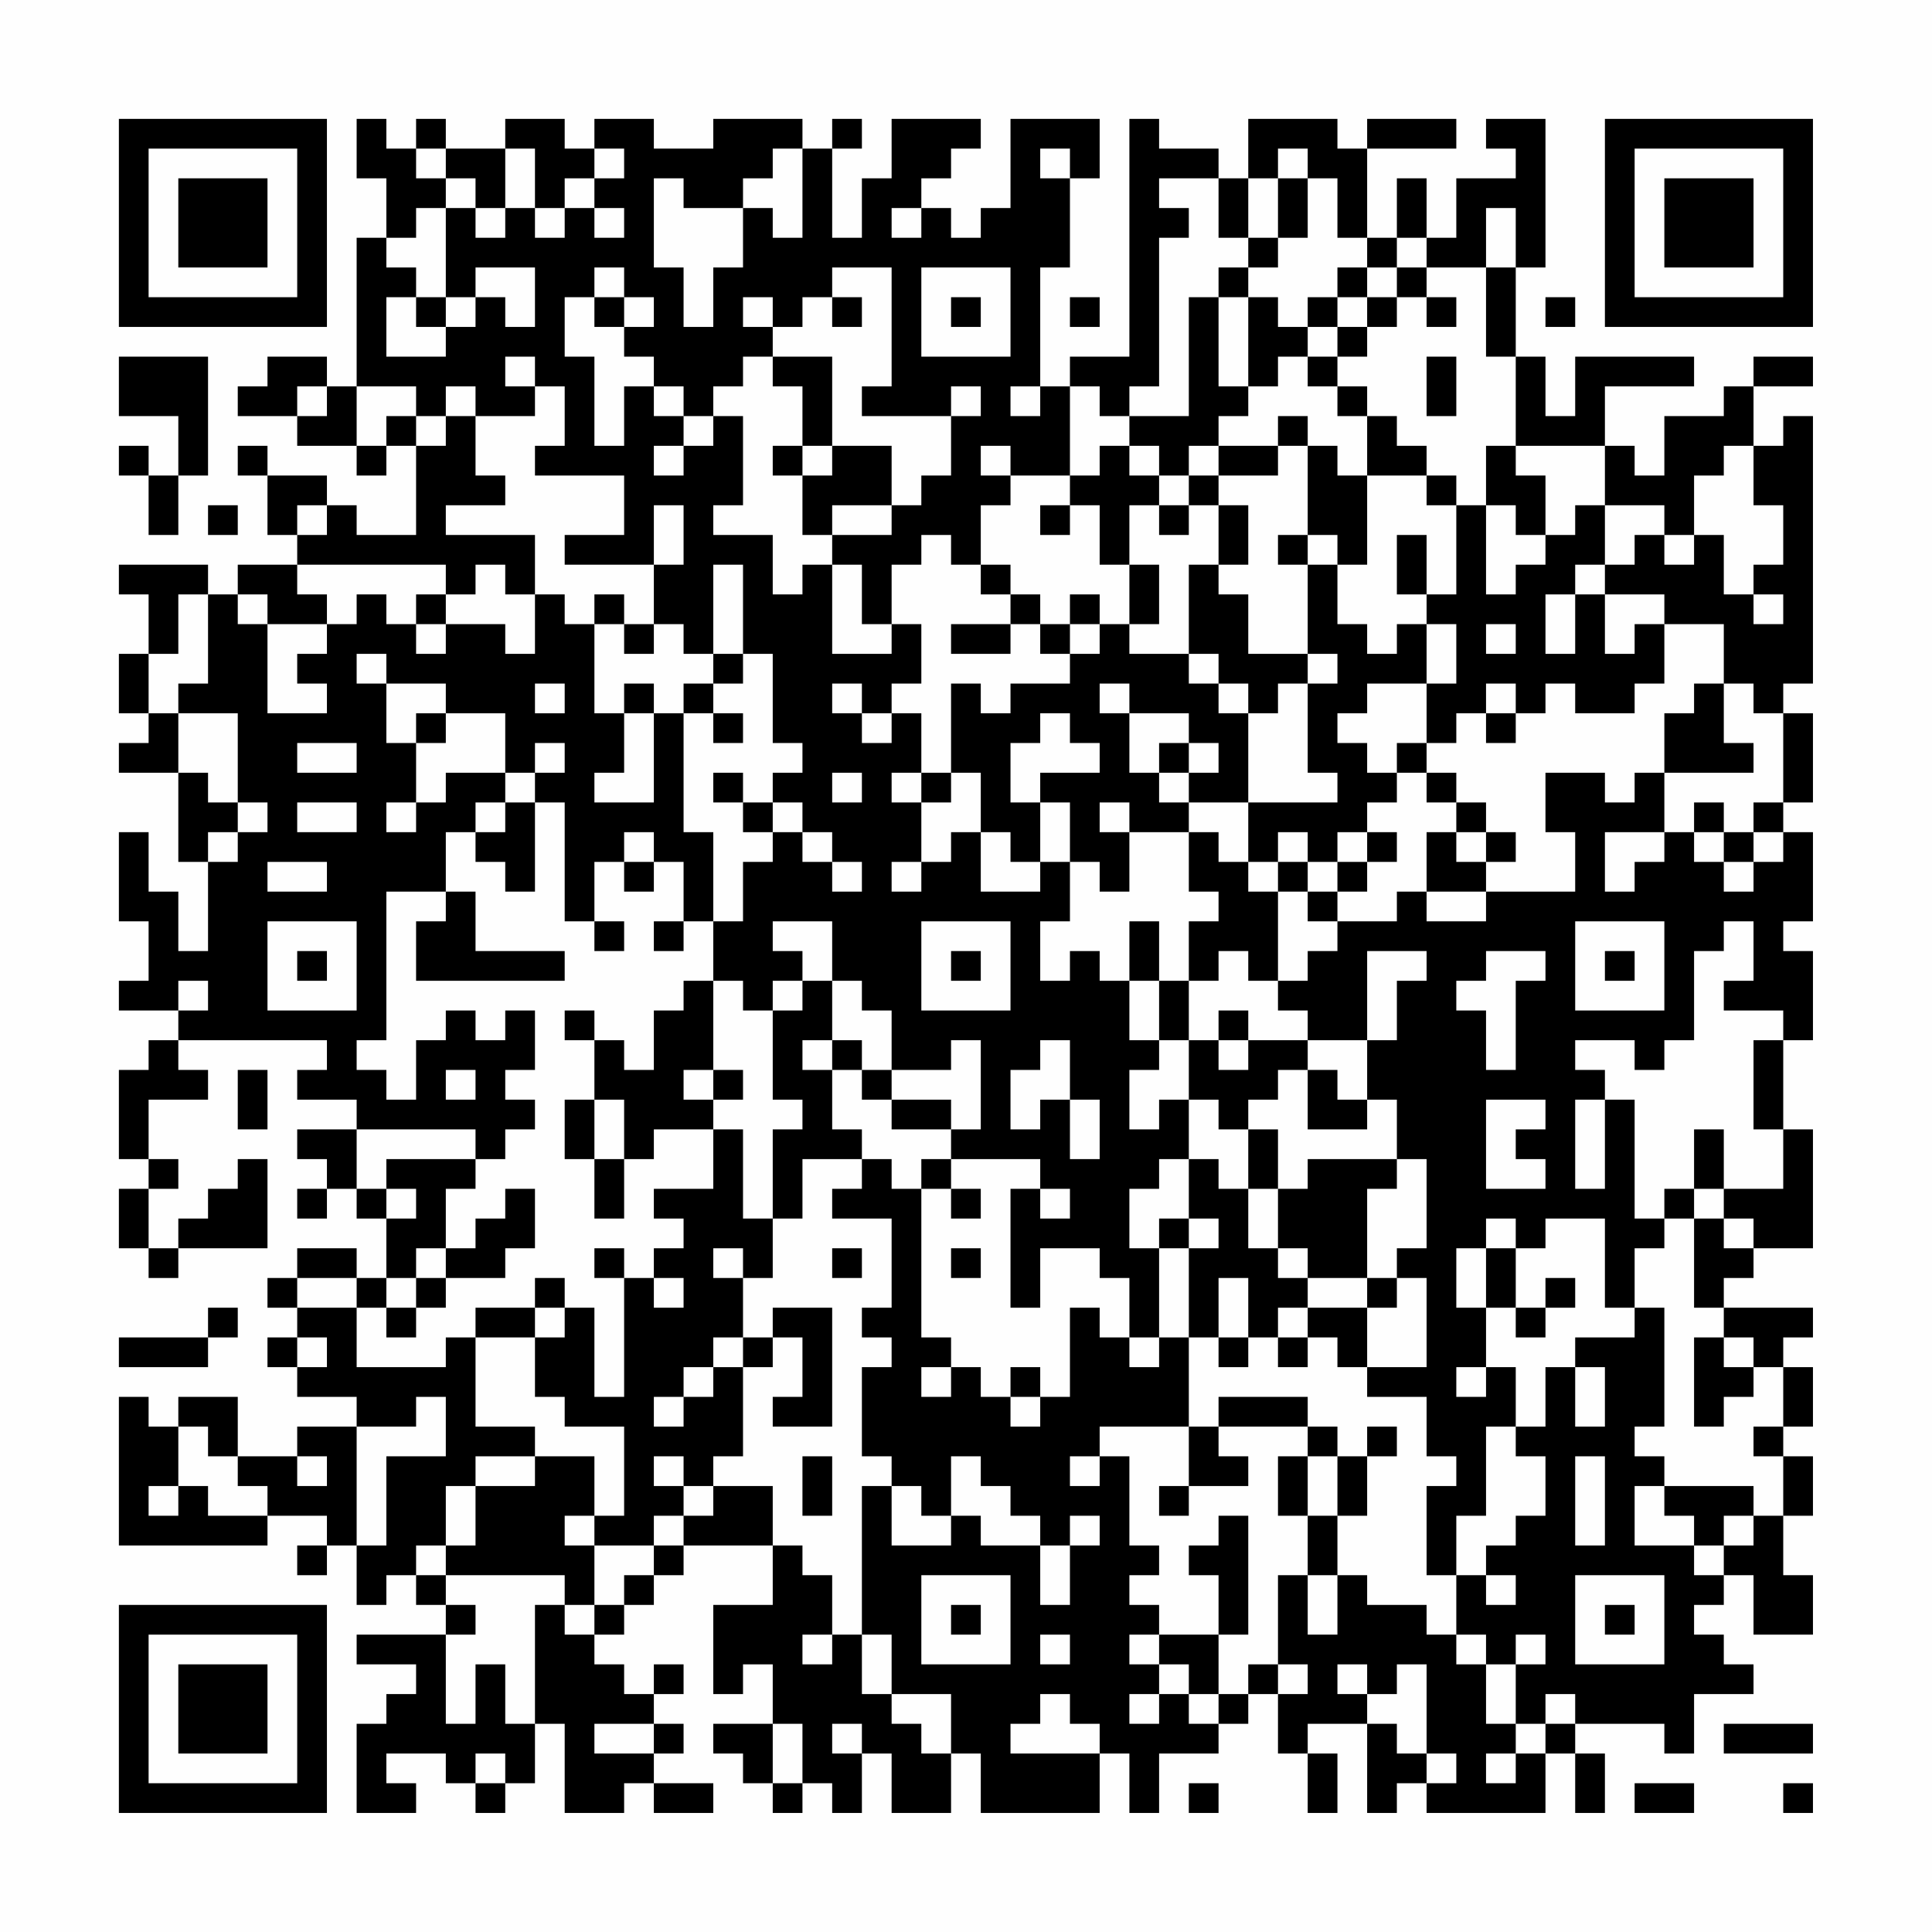 <?xml version="1.0" encoding="UTF-8"?>
<svg xmlns="http://www.w3.org/2000/svg" version="1.1" width="300" height="300" viewBox="0 0 300 300"><rect x="0" y="0" width="300" height="300" fill="#fefefe"/><g transform="scale(4.615)"><g transform="translate(4,4)"><path fill-rule="evenodd" d="M8 0L8 2L9 2L9 4L8 4L8 9L7 9L7 8L5 8L5 9L4 9L4 10L6 10L6 11L8 11L8 12L9 12L9 11L10 11L10 14L8 14L8 13L7 13L7 12L5 12L5 11L4 11L4 12L5 12L5 14L6 14L6 15L4 15L4 16L3 16L3 15L0 15L0 16L1 16L1 18L0 18L0 20L1 20L1 21L0 21L0 22L2 22L2 25L3 25L3 28L2 28L2 26L1 26L1 24L0 24L0 27L1 27L1 29L0 29L0 30L2 30L2 31L1 31L1 32L0 32L0 35L1 35L1 36L0 36L0 38L1 38L1 39L2 39L2 38L5 38L5 35L4 35L4 36L3 36L3 37L2 37L2 38L1 38L1 36L2 36L2 35L1 35L1 33L3 33L3 32L2 32L2 31L7 31L7 32L6 32L6 33L8 33L8 34L6 34L6 35L7 35L7 36L6 36L6 37L7 37L7 36L8 36L8 37L9 37L9 39L8 39L8 38L6 38L6 39L5 39L5 40L6 40L6 41L5 41L5 42L6 42L6 43L8 43L8 44L6 44L6 45L4 45L4 43L2 43L2 44L1 44L1 43L0 43L0 48L5 48L5 47L7 47L7 48L6 48L6 49L7 49L7 48L8 48L8 50L9 50L9 49L10 49L10 50L11 50L11 51L8 51L8 52L10 52L10 53L9 53L9 54L8 54L8 57L10 57L10 56L9 56L9 55L11 55L11 56L12 56L12 57L13 57L13 56L14 56L14 54L15 54L15 57L17 57L17 56L18 56L18 57L20 57L20 56L18 56L18 55L19 55L19 54L18 54L18 53L19 53L19 52L18 52L18 53L17 53L17 52L16 52L16 51L17 51L17 50L18 50L18 49L19 49L19 48L22 48L22 50L20 50L20 53L21 53L21 52L22 52L22 54L20 54L20 55L21 55L21 56L22 56L22 57L23 57L23 56L24 56L24 57L25 57L25 55L26 55L26 57L28 57L28 55L29 55L29 57L33 57L33 55L34 55L34 57L35 57L35 55L37 55L37 54L38 54L38 53L39 53L39 55L40 55L40 57L41 57L41 55L40 55L40 54L42 54L42 57L43 57L43 56L44 56L44 57L48 57L48 55L49 55L49 57L50 57L50 55L49 55L49 54L52 54L52 55L53 55L53 53L55 53L55 52L54 52L54 51L53 51L53 50L54 50L54 49L55 49L55 51L57 51L57 49L56 49L56 47L57 47L57 45L56 45L56 44L57 44L57 42L56 42L56 41L57 41L57 40L54 40L54 39L55 39L55 38L57 38L57 34L56 34L56 31L57 31L57 28L56 28L56 27L57 27L57 24L56 24L56 23L57 23L57 20L56 20L56 19L57 19L57 10L56 10L56 11L55 11L55 9L57 9L57 8L55 8L55 9L54 9L54 10L52 10L52 12L51 12L51 11L50 11L50 9L53 9L53 8L49 8L49 10L48 10L48 8L47 8L47 5L48 5L48 0L46 0L46 1L47 1L47 2L45 2L45 4L44 4L44 2L43 2L43 4L42 4L42 1L45 1L45 0L42 0L42 1L41 1L41 0L38 0L38 2L37 2L37 1L35 1L35 0L34 0L34 8L32 8L32 9L31 9L31 5L32 5L32 2L33 2L33 0L30 0L30 3L29 3L29 4L28 4L28 3L27 3L27 2L28 2L28 1L29 1L29 0L26 0L26 2L25 2L25 4L24 4L24 1L25 1L25 0L24 0L24 1L23 1L23 0L20 0L20 1L18 1L18 0L16 0L16 1L15 1L15 0L13 0L13 1L11 1L11 0L10 0L10 1L9 1L9 0ZM10 1L10 2L11 2L11 3L10 3L10 4L9 4L9 5L10 5L10 6L9 6L9 8L11 8L11 7L12 7L12 6L13 6L13 7L14 7L14 5L12 5L12 6L11 6L11 3L12 3L12 4L13 4L13 3L14 3L14 4L15 4L15 3L16 3L16 4L17 4L17 3L16 3L16 2L17 2L17 1L16 1L16 2L15 2L15 3L14 3L14 1L13 1L13 3L12 3L12 2L11 2L11 1ZM22 1L22 2L21 2L21 3L19 3L19 2L18 2L18 5L19 5L19 7L20 7L20 5L21 5L21 3L22 3L22 4L23 4L23 1ZM31 1L31 2L32 2L32 1ZM39 1L39 2L38 2L38 4L37 4L37 2L35 2L35 3L36 3L36 4L35 4L35 9L34 9L34 10L33 10L33 9L32 9L32 12L30 12L30 11L29 11L29 12L30 12L30 13L29 13L29 15L28 15L28 14L27 14L27 15L26 15L26 17L25 17L25 15L24 15L24 14L26 14L26 13L27 13L27 12L28 12L28 10L29 10L29 9L28 9L28 10L25 10L25 9L26 9L26 5L24 5L24 6L23 6L23 7L22 7L22 6L21 6L21 7L22 7L22 8L21 8L21 9L20 9L20 10L19 10L19 9L18 9L18 8L17 8L17 7L18 7L18 6L17 6L17 5L16 5L16 6L15 6L15 8L16 8L16 11L17 11L17 9L18 9L18 10L19 10L19 11L18 11L18 12L19 12L19 11L20 11L20 10L21 10L21 13L20 13L20 14L22 14L22 16L23 16L23 15L24 15L24 18L26 18L26 17L27 17L27 19L26 19L26 20L25 20L25 19L24 19L24 20L25 20L25 21L26 21L26 20L27 20L27 22L26 22L26 23L27 23L27 25L26 25L26 26L27 26L27 25L28 25L28 24L29 24L29 26L31 26L31 25L32 25L32 27L31 27L31 29L32 29L32 28L33 28L33 29L34 29L34 31L35 31L35 32L34 32L34 34L35 34L35 33L36 33L36 35L35 35L35 36L34 36L34 38L35 38L35 41L34 41L34 39L33 39L33 38L31 38L31 40L30 40L30 36L31 36L31 37L32 37L32 36L31 36L31 35L28 35L28 34L29 34L29 31L28 31L28 32L26 32L26 30L25 30L25 29L24 29L24 27L22 27L22 28L23 28L23 29L22 29L22 30L21 30L21 29L20 29L20 27L21 27L21 25L22 25L22 24L23 24L23 25L24 25L24 26L25 26L25 25L24 25L24 24L23 24L23 23L22 23L22 22L23 22L23 21L22 21L22 18L21 18L21 15L20 15L20 18L19 18L19 17L18 17L18 15L19 15L19 13L18 13L18 15L15 15L15 14L17 14L17 12L14 12L14 11L15 11L15 9L14 9L14 8L13 8L13 9L14 9L14 10L12 10L12 9L11 9L11 10L10 10L10 9L8 9L8 11L9 11L9 10L10 10L10 11L11 11L11 10L12 10L12 12L13 12L13 13L11 13L11 14L14 14L14 16L13 16L13 15L12 15L12 16L11 16L11 15L6 15L6 16L7 16L7 17L5 17L5 16L4 16L4 17L5 17L5 20L7 20L7 19L6 19L6 18L7 18L7 17L8 17L8 16L9 16L9 17L10 17L10 18L11 18L11 17L13 17L13 18L14 18L14 16L15 16L15 17L16 17L16 20L17 20L17 22L16 22L16 23L18 23L18 20L19 20L19 24L20 24L20 27L19 27L19 25L18 25L18 24L17 24L17 25L16 25L16 27L15 27L15 23L14 23L14 22L15 22L15 21L14 21L14 22L13 22L13 20L11 20L11 19L9 19L9 18L8 18L8 19L9 19L9 21L10 21L10 23L9 23L9 24L10 24L10 23L11 23L11 22L13 22L13 23L12 23L12 24L11 24L11 26L9 26L9 31L8 31L8 32L9 32L9 33L10 33L10 31L11 31L11 30L12 30L12 31L13 31L13 30L14 30L14 32L13 32L13 33L14 33L14 34L13 34L13 35L12 35L12 34L8 34L8 36L9 36L9 37L10 37L10 36L9 36L9 35L12 35L12 36L11 36L11 38L10 38L10 39L9 39L9 40L8 40L8 39L6 39L6 40L8 40L8 42L11 42L11 41L12 41L12 44L14 44L14 45L12 45L12 46L11 46L11 48L10 48L10 49L11 49L11 50L12 50L12 51L11 51L11 54L12 54L12 52L13 52L13 54L14 54L14 50L15 50L15 51L16 51L16 50L17 50L17 49L18 49L18 48L19 48L19 47L20 47L20 46L22 46L22 48L23 48L23 49L24 49L24 51L23 51L23 52L24 52L24 51L25 51L25 53L26 53L26 54L27 54L27 55L28 55L28 53L26 53L26 51L25 51L25 46L26 46L26 48L28 48L28 47L29 47L29 48L31 48L31 50L32 50L32 48L33 48L33 47L32 47L32 48L31 48L31 47L30 47L30 46L29 46L29 45L28 45L28 47L27 47L27 46L26 46L26 45L25 45L25 42L26 42L26 41L25 41L25 40L26 40L26 37L24 37L24 36L25 36L25 35L26 35L26 36L27 36L27 41L28 41L28 42L27 42L27 43L28 43L28 42L29 42L29 43L30 43L30 44L31 44L31 43L32 43L32 40L33 40L33 41L34 41L34 42L35 42L35 41L36 41L36 44L33 44L33 45L32 45L32 46L33 46L33 45L34 45L34 48L35 48L35 49L34 49L34 50L35 50L35 51L34 51L34 52L35 52L35 53L34 53L34 54L35 54L35 53L36 53L36 54L37 54L37 53L38 53L38 52L39 52L39 53L40 53L40 52L39 52L39 49L40 49L40 51L41 51L41 49L42 49L42 50L44 50L44 51L45 51L45 52L46 52L46 54L47 54L47 55L46 55L46 56L47 56L47 55L48 55L48 54L49 54L49 53L48 53L48 54L47 54L47 52L48 52L48 51L47 51L47 52L46 52L46 51L45 51L45 49L46 49L46 50L47 50L47 49L46 49L46 48L47 48L47 47L48 47L48 45L47 45L47 44L48 44L48 42L49 42L49 44L50 44L50 42L49 42L49 41L51 41L51 40L52 40L52 44L51 44L51 45L52 45L52 46L51 46L51 48L53 48L53 49L54 49L54 48L55 48L55 47L56 47L56 45L55 45L55 44L56 44L56 42L55 42L55 41L54 41L54 40L53 40L53 37L54 37L54 38L55 38L55 37L54 37L54 36L56 36L56 34L55 34L55 31L56 31L56 30L54 30L54 29L55 29L55 27L54 27L54 28L53 28L53 31L52 31L52 32L51 32L51 31L49 31L49 32L50 32L50 33L49 33L49 36L50 36L50 33L51 33L51 37L52 37L52 38L51 38L51 40L50 40L50 37L48 37L48 38L47 38L47 37L46 37L46 38L45 38L45 40L46 40L46 42L45 42L45 43L46 43L46 42L47 42L47 44L46 44L46 47L45 47L45 49L44 49L44 46L45 46L45 45L44 45L44 43L42 43L42 42L44 42L44 39L43 39L43 38L44 38L44 35L43 35L43 33L42 33L42 31L43 31L43 29L44 29L44 28L42 28L42 31L40 31L40 30L39 30L39 29L40 29L40 28L41 28L41 27L43 27L43 26L44 26L44 27L46 27L46 26L49 26L49 24L48 24L48 22L50 22L50 23L51 23L51 22L52 22L52 24L50 24L50 26L51 26L51 25L52 25L52 24L53 24L53 25L54 25L54 26L55 26L55 25L56 25L56 24L55 24L55 23L56 23L56 20L55 20L55 19L54 19L54 17L52 17L52 16L50 16L50 15L51 15L51 14L52 14L52 15L53 15L53 14L54 14L54 16L55 16L55 17L56 17L56 16L55 16L55 15L56 15L56 13L55 13L55 11L54 11L54 12L53 12L53 14L52 14L52 13L50 13L50 11L47 11L47 8L46 8L46 5L47 5L47 3L46 3L46 5L44 5L44 4L43 4L43 5L42 5L42 4L41 4L41 2L40 2L40 1ZM39 2L39 4L38 4L38 5L37 5L37 6L36 6L36 10L34 10L34 11L33 11L33 12L32 12L32 13L31 13L31 14L32 14L32 13L33 13L33 15L34 15L34 17L33 17L33 16L32 16L32 17L31 17L31 16L30 16L30 15L29 15L29 16L30 16L30 17L28 17L28 18L30 18L30 17L31 17L31 18L32 18L32 19L30 19L30 20L29 20L29 19L28 19L28 22L27 22L27 23L28 23L28 22L29 22L29 24L30 24L30 25L31 25L31 23L32 23L32 25L33 25L33 26L34 26L34 24L36 24L36 26L37 26L37 27L36 27L36 29L35 29L35 27L34 27L34 29L35 29L35 31L36 31L36 33L37 33L37 34L38 34L38 36L37 36L37 35L36 35L36 37L35 37L35 38L36 38L36 41L37 41L37 42L38 42L38 41L39 41L39 42L40 42L40 41L41 41L41 42L42 42L42 40L43 40L43 39L42 39L42 36L43 36L43 35L40 35L40 36L39 36L39 34L38 34L38 33L39 33L39 32L40 32L40 34L42 34L42 33L41 33L41 32L40 32L40 31L38 31L38 30L37 30L37 31L36 31L36 29L37 29L37 28L38 28L38 29L39 29L39 26L40 26L40 27L41 27L41 26L42 26L42 25L43 25L43 24L42 24L42 23L43 23L43 22L44 22L44 23L45 23L45 24L44 24L44 26L46 26L46 25L47 25L47 24L46 24L46 23L45 23L45 22L44 22L44 21L45 21L45 20L46 20L46 21L47 21L47 20L48 20L48 19L49 19L49 20L51 20L51 19L52 19L52 17L51 17L51 18L50 18L50 16L49 16L49 15L50 15L50 13L49 13L49 14L48 14L48 12L47 12L47 11L46 11L46 13L45 13L45 12L44 12L44 11L43 11L43 10L42 10L42 9L41 9L41 8L42 8L42 7L43 7L43 6L44 6L44 7L45 7L45 6L44 6L44 5L43 5L43 6L42 6L42 5L41 5L41 6L40 6L40 7L39 7L39 6L38 6L38 5L39 5L39 4L40 4L40 2ZM26 3L26 4L27 4L27 3ZM27 5L27 8L30 8L30 5ZM10 6L10 7L11 7L11 6ZM16 6L16 7L17 7L17 6ZM24 6L24 7L25 7L25 6ZM28 6L28 7L29 7L29 6ZM32 6L32 7L33 7L33 6ZM37 6L37 9L38 9L38 10L37 10L37 11L36 11L36 12L35 12L35 11L34 11L34 12L35 12L35 13L34 13L34 15L35 15L35 17L34 17L34 18L36 18L36 19L37 19L37 20L38 20L38 23L36 23L36 22L37 22L37 21L36 21L36 20L34 20L34 19L33 19L33 20L34 20L34 22L35 22L35 23L36 23L36 24L37 24L37 25L38 25L38 26L39 26L39 25L40 25L40 26L41 26L41 25L42 25L42 24L41 24L41 25L40 25L40 24L39 24L39 25L38 25L38 23L41 23L41 22L40 22L40 19L41 19L41 18L40 18L40 15L41 15L41 17L42 17L42 18L43 18L43 17L44 17L44 19L42 19L42 20L41 20L41 21L42 21L42 22L43 22L43 21L44 21L44 19L45 19L45 17L44 17L44 16L45 16L45 13L44 13L44 12L42 12L42 10L41 10L41 9L40 9L40 8L41 8L41 7L42 7L42 6L41 6L41 7L40 7L40 8L39 8L39 9L38 9L38 6ZM48 6L48 7L49 7L49 6ZM0 8L0 10L2 10L2 12L1 12L1 11L0 11L0 12L1 12L1 14L2 14L2 12L3 12L3 8ZM22 8L22 9L23 9L23 11L22 11L22 12L23 12L23 14L24 14L24 13L26 13L26 11L24 11L24 8ZM44 8L44 10L45 10L45 8ZM6 9L6 10L7 10L7 9ZM30 9L30 10L31 10L31 9ZM39 10L39 11L37 11L37 12L36 12L36 13L35 13L35 14L36 14L36 13L37 13L37 15L36 15L36 18L37 18L37 19L38 19L38 20L39 20L39 19L40 19L40 18L38 18L38 16L37 16L37 15L38 15L38 13L37 13L37 12L39 12L39 11L40 11L40 14L39 14L39 15L40 15L40 14L41 14L41 15L42 15L42 12L41 12L41 11L40 11L40 10ZM23 11L23 12L24 12L24 11ZM3 13L3 14L4 14L4 13ZM6 13L6 14L7 14L7 13ZM46 13L46 16L47 16L47 15L48 15L48 14L47 14L47 13ZM43 14L43 16L44 16L44 14ZM2 16L2 18L1 18L1 20L2 20L2 22L3 22L3 23L4 23L4 24L3 24L3 25L4 25L4 24L5 24L5 23L4 23L4 20L2 20L2 19L3 19L3 16ZM10 16L10 17L11 17L11 16ZM16 16L16 17L17 17L17 18L18 18L18 17L17 17L17 16ZM48 16L48 18L49 18L49 16ZM32 17L32 18L33 18L33 17ZM46 17L46 18L47 18L47 17ZM20 18L20 19L19 19L19 20L20 20L20 21L21 21L21 20L20 20L20 19L21 19L21 18ZM14 19L14 20L15 20L15 19ZM17 19L17 20L18 20L18 19ZM46 19L46 20L47 20L47 19ZM53 19L53 20L52 20L52 22L55 22L55 21L54 21L54 19ZM10 20L10 21L11 21L11 20ZM31 20L31 21L30 21L30 23L31 23L31 22L33 22L33 21L32 21L32 20ZM6 21L6 22L8 22L8 21ZM35 21L35 22L36 22L36 21ZM20 22L20 23L21 23L21 24L22 24L22 23L21 23L21 22ZM24 22L24 23L25 23L25 22ZM6 23L6 24L8 24L8 23ZM13 23L13 24L12 24L12 25L13 25L13 26L14 26L14 23ZM33 23L33 24L34 24L34 23ZM53 23L53 24L54 24L54 25L55 25L55 24L54 24L54 23ZM45 24L45 25L46 25L46 24ZM5 25L5 26L7 26L7 25ZM17 25L17 26L18 26L18 25ZM11 26L11 27L10 27L10 29L15 29L15 28L12 28L12 26ZM5 27L5 30L8 30L8 27ZM16 27L16 28L17 28L17 27ZM18 27L18 28L19 28L19 27ZM27 27L27 30L30 30L30 27ZM49 27L49 30L52 30L52 27ZM6 28L6 29L7 29L7 28ZM28 28L28 29L29 29L29 28ZM46 28L46 29L45 29L45 30L46 30L46 32L47 32L47 29L48 29L48 28ZM50 28L50 29L51 29L51 28ZM2 29L2 30L3 30L3 29ZM19 29L19 30L18 30L18 32L17 32L17 31L16 31L16 30L15 30L15 31L16 31L16 33L15 33L15 35L16 35L16 37L17 37L17 35L18 35L18 34L20 34L20 36L18 36L18 37L19 37L19 38L18 38L18 39L17 39L17 38L16 38L16 39L17 39L17 43L16 43L16 40L15 40L15 39L14 39L14 40L12 40L12 41L14 41L14 43L15 43L15 44L17 44L17 47L16 47L16 45L14 45L14 46L12 46L12 48L11 48L11 49L15 49L15 50L16 50L16 48L18 48L18 47L19 47L19 46L20 46L20 45L21 45L21 42L22 42L22 41L23 41L23 43L22 43L22 44L24 44L24 40L22 40L22 41L21 41L21 39L22 39L22 37L23 37L23 35L25 35L25 34L24 34L24 32L25 32L25 33L26 33L26 34L28 34L28 33L26 33L26 32L25 32L25 31L24 31L24 29L23 29L23 30L22 30L22 33L23 33L23 34L22 34L22 37L21 37L21 34L20 34L20 33L21 33L21 32L20 32L20 29ZM23 31L23 32L24 32L24 31ZM31 31L31 32L30 32L30 34L31 34L31 33L32 33L32 35L33 35L33 33L32 33L32 31ZM37 31L37 32L38 32L38 31ZM4 32L4 34L5 34L5 32ZM11 32L11 33L12 33L12 32ZM19 32L19 33L20 33L20 32ZM16 33L16 35L17 35L17 33ZM46 33L46 36L48 36L48 35L47 35L47 34L48 34L48 33ZM53 34L53 36L52 36L52 37L53 37L53 36L54 36L54 34ZM27 35L27 36L28 36L28 37L29 37L29 36L28 36L28 35ZM13 36L13 37L12 37L12 38L11 38L11 39L10 39L10 40L9 40L9 41L10 41L10 40L11 40L11 39L13 39L13 38L14 38L14 36ZM38 36L38 38L39 38L39 39L40 39L40 40L39 40L39 41L40 41L40 40L42 40L42 39L40 39L40 38L39 38L39 36ZM36 37L36 38L37 38L37 37ZM20 38L20 39L21 39L21 38ZM24 38L24 39L25 39L25 38ZM28 38L28 39L29 39L29 38ZM46 38L46 40L47 40L47 41L48 41L48 40L49 40L49 39L48 39L48 40L47 40L47 38ZM18 39L18 40L19 40L19 39ZM37 39L37 41L38 41L38 39ZM3 40L3 41L0 41L0 42L3 42L3 41L4 41L4 40ZM14 40L14 41L15 41L15 40ZM6 41L6 42L7 42L7 41ZM20 41L20 42L19 42L19 43L18 43L18 44L19 44L19 43L20 43L20 42L21 42L21 41ZM53 41L53 44L54 44L54 43L55 43L55 42L54 42L54 41ZM30 42L30 43L31 43L31 42ZM10 43L10 44L8 44L8 48L9 48L9 45L11 45L11 43ZM37 43L37 44L36 44L36 46L35 46L35 47L36 47L36 46L38 46L38 45L37 45L37 44L40 44L40 45L39 45L39 47L40 47L40 49L41 49L41 47L42 47L42 45L43 45L43 44L42 44L42 45L41 45L41 44L40 44L40 43ZM2 44L2 46L1 46L1 47L2 47L2 46L3 46L3 47L5 47L5 46L4 46L4 45L3 45L3 44ZM6 45L6 46L7 46L7 45ZM18 45L18 46L19 46L19 45ZM23 45L23 47L24 47L24 45ZM40 45L40 47L41 47L41 45ZM49 45L49 48L50 48L50 45ZM52 46L52 47L53 47L53 48L54 48L54 47L55 47L55 46ZM15 47L15 48L16 48L16 47ZM37 47L37 48L36 48L36 49L37 49L37 51L35 51L35 52L36 52L36 53L37 53L37 51L38 51L38 47ZM27 49L27 52L30 52L30 49ZM49 49L49 52L52 52L52 49ZM28 50L28 51L29 51L29 50ZM50 50L50 51L51 51L51 50ZM31 51L31 52L32 52L32 51ZM41 52L41 53L42 53L42 54L43 54L43 55L44 55L44 56L45 56L45 55L44 55L44 52L43 52L43 53L42 53L42 52ZM31 53L31 54L30 54L30 55L33 55L33 54L32 54L32 53ZM16 54L16 55L18 55L18 54ZM22 54L22 56L23 56L23 54ZM24 54L24 55L25 55L25 54ZM54 54L54 55L57 55L57 54ZM12 55L12 56L13 56L13 55ZM36 56L36 57L37 57L37 56ZM51 56L51 57L53 57L53 56ZM56 56L56 57L57 57L57 56ZM0 0L0 7L7 7L7 0ZM1 1L1 6L6 6L6 1ZM2 2L2 5L5 5L5 2ZM50 0L50 7L57 7L57 0ZM51 1L51 6L56 6L56 1ZM52 2L52 5L55 5L55 2ZM0 50L0 57L7 57L7 50ZM1 51L1 56L6 56L6 51ZM2 52L2 55L5 55L5 52Z" fill="#000000"/></g></g></svg>
